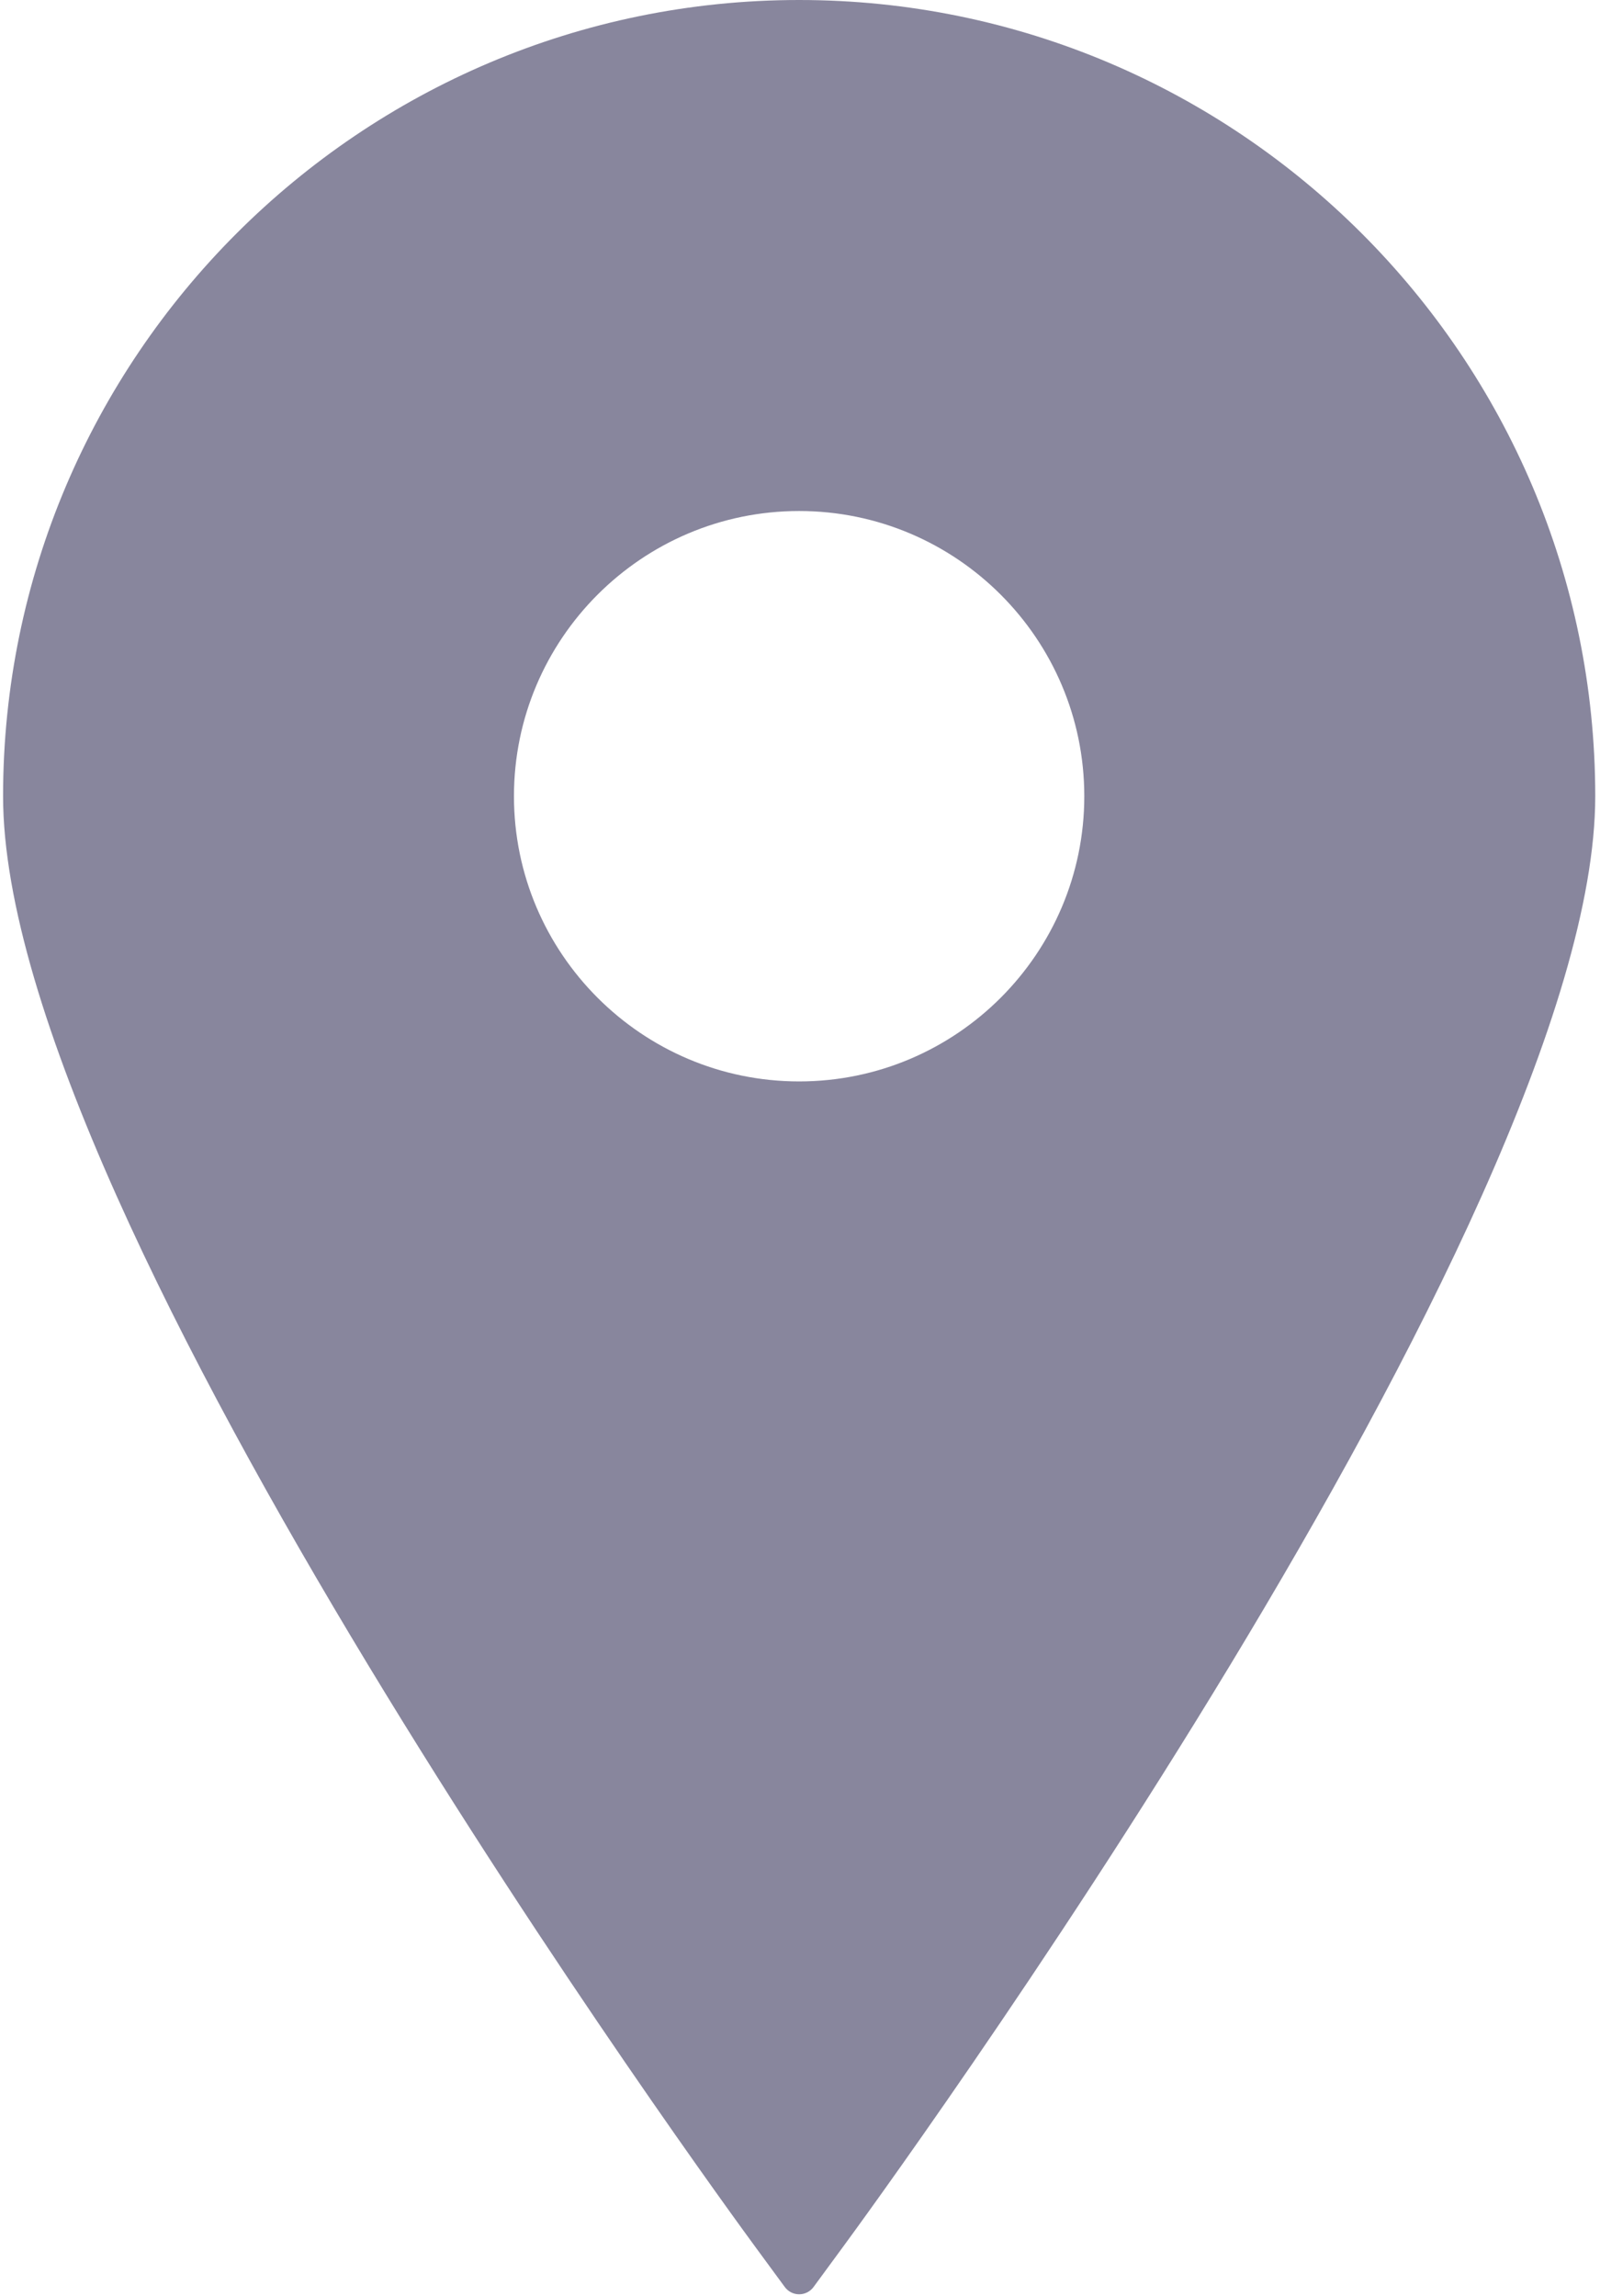 <svg width="276" height="396" viewBox="0 0 276 396" fill="none" xmlns="http://www.w3.org/2000/svg">
<path d="M137.849 0C62.131 0 0.531 61.609 0.531 137.329C0.531 210.216 125.122 380.506 130.427 387.717L135.378 394.455C135.957 395.247 136.879 395.71 137.849 395.71C138.834 395.71 139.75 395.247 140.335 394.455L145.283 387.717C150.591 380.506 275.179 210.216 275.179 137.329C275.179 61.609 213.569 0 137.849 0ZM137.849 88.138C164.979 88.138 187.04 110.2 187.04 137.329C187.04 164.444 164.978 186.52 137.849 186.52C110.735 186.52 88.658 164.444 88.658 137.329C88.658 110.2 110.734 88.138 137.849 88.138Z" fill="#88869D"/>
</svg>
